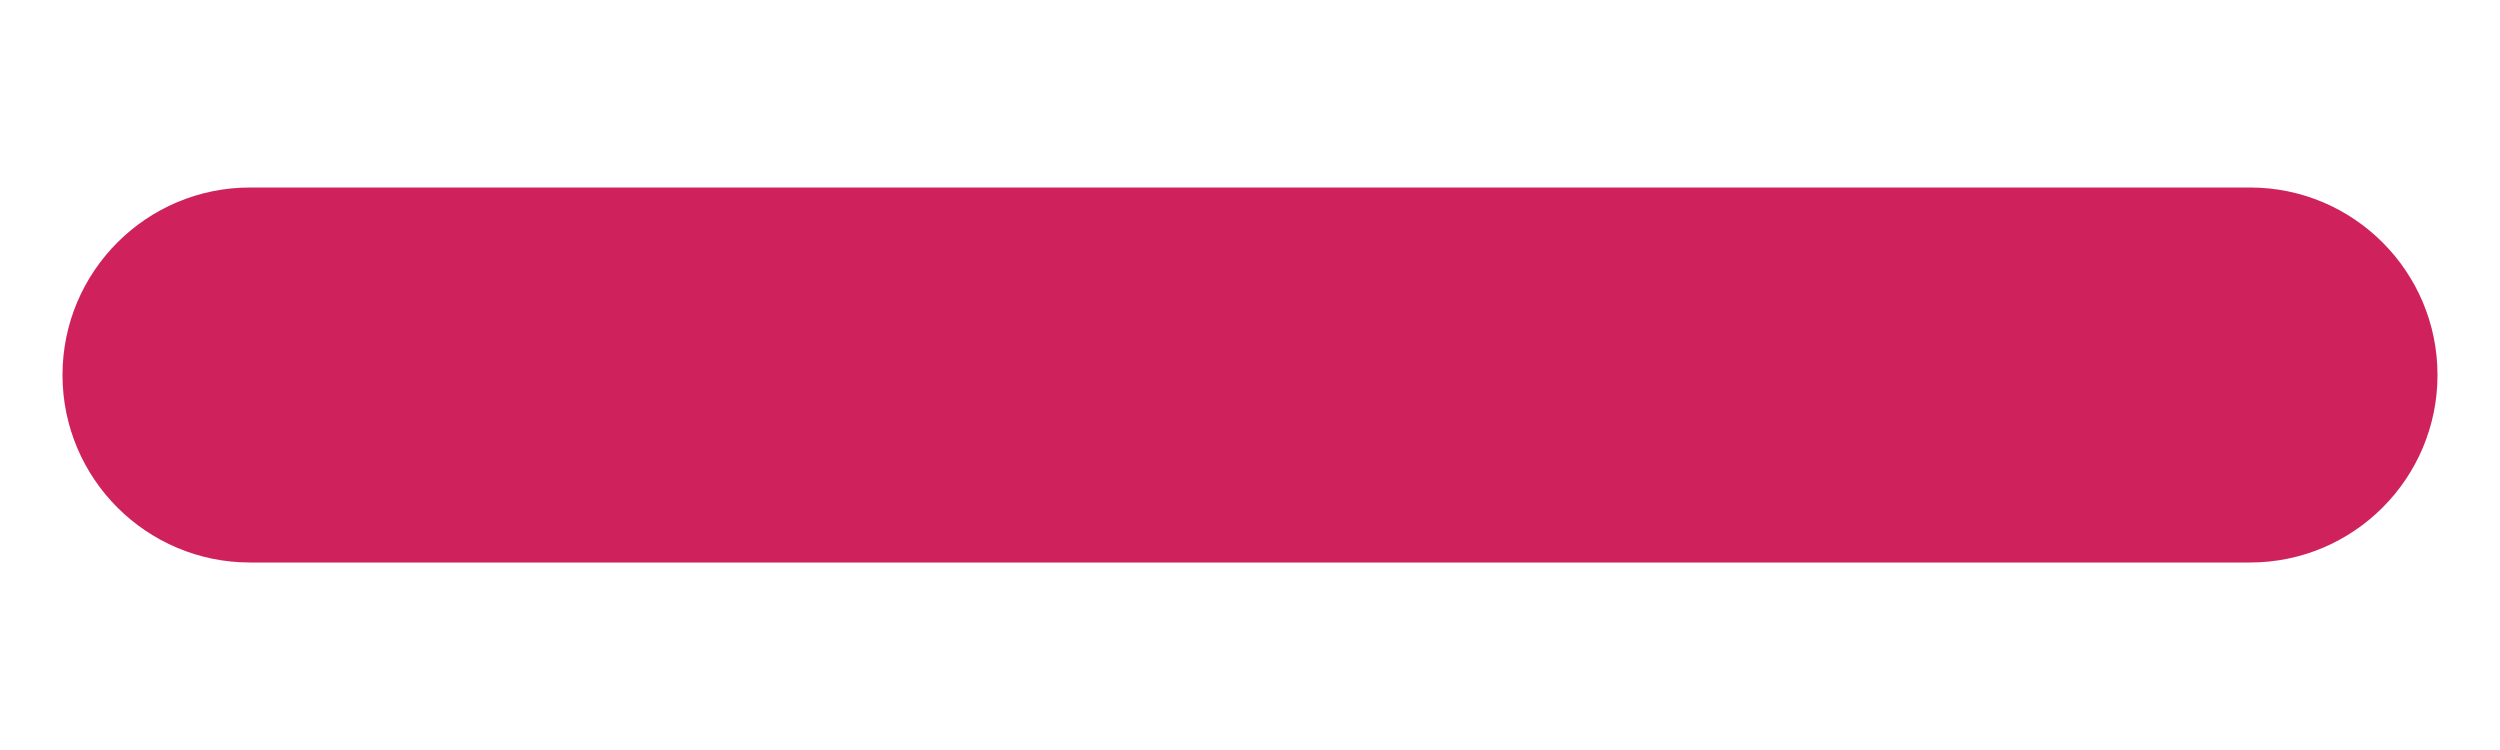 <svg width="10" height="3" viewBox="0 0 10 3" fill="none" xmlns="http://www.w3.org/2000/svg">
<path fill-rule="evenodd" clip-rule="evenodd" d="M0.25 1.5C0.25 1.086 0.586 0.75 1 0.75H9C9.414 0.75 9.75 1.086 9.75 1.5C9.75 1.914 9.414 2.25 9 2.25H1C0.586 2.25 0.25 1.914 0.25 1.5Z" fill="#CF225D"/>
</svg>
